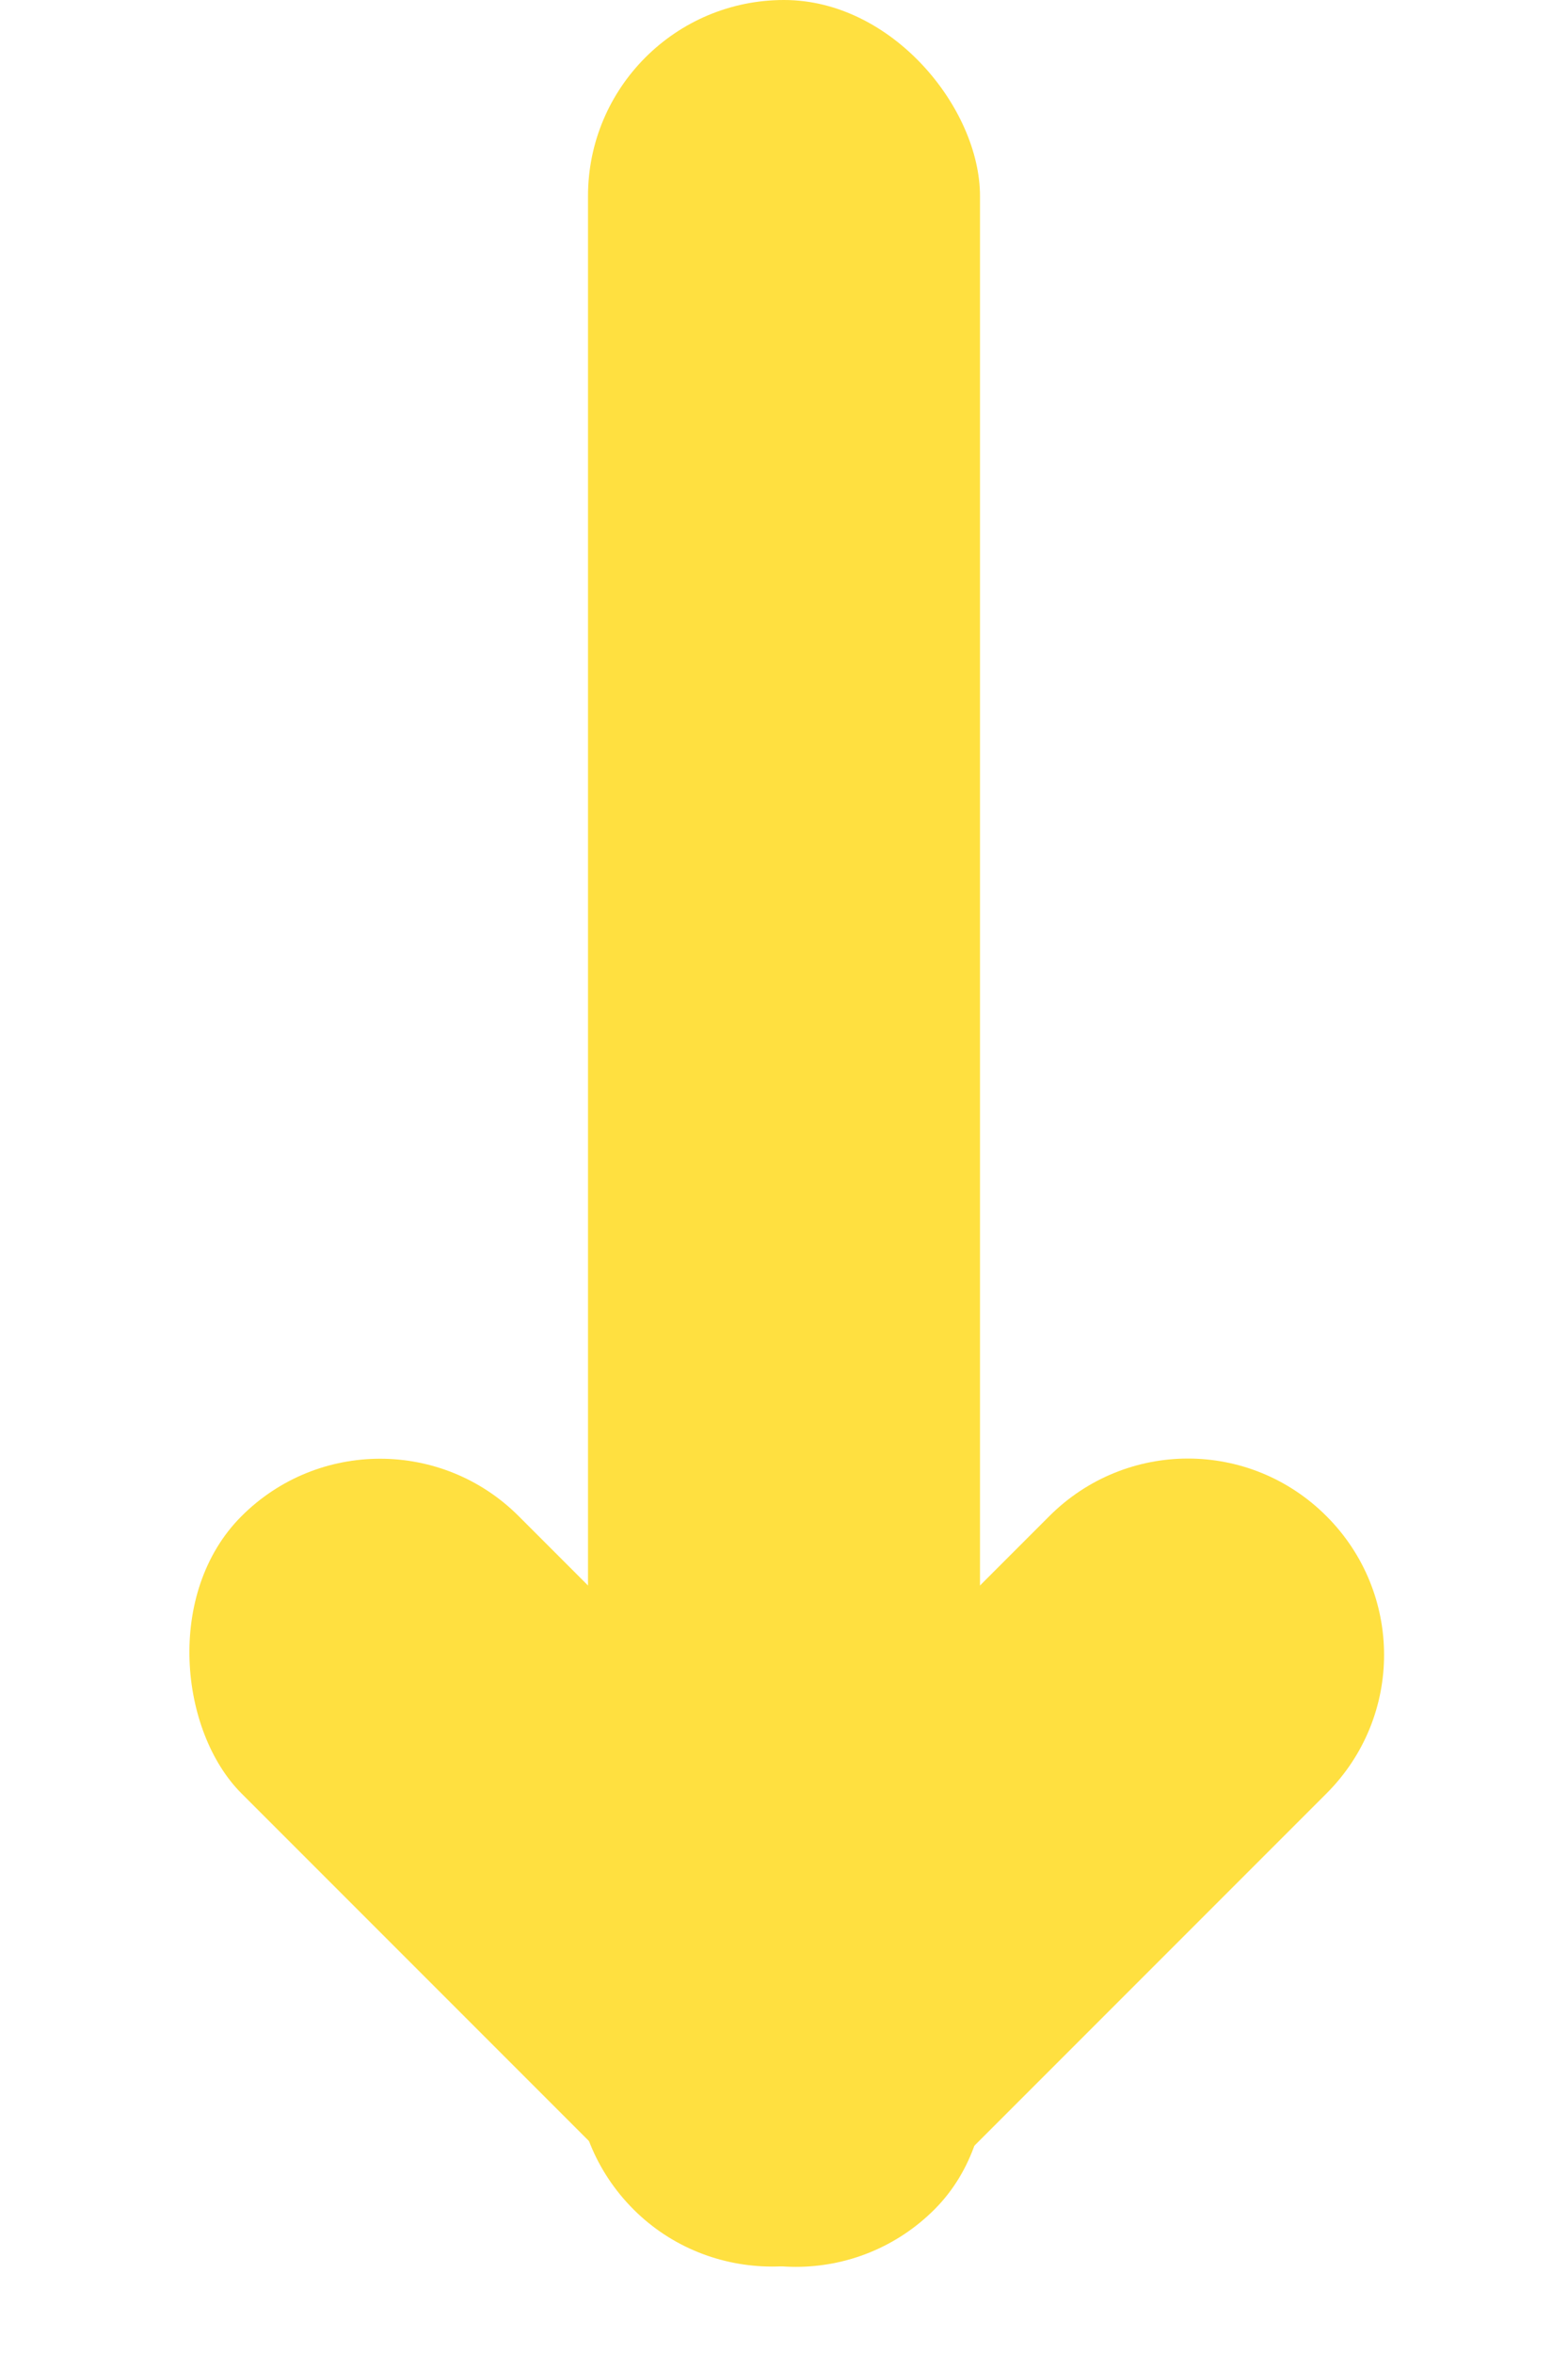 <?xml version="1.0" encoding="UTF-8" standalone="no"?>
<svg width="8px" height="12px" viewBox="0 0 8 12" version="1.1" xmlns="http://www.w3.org/2000/svg" xmlns:xlink="http://www.w3.org/1999/xlink">
    <!-- Generator: Sketch 3.8.3 (29802) - http://www.bohemiancoding.com/sketch -->
    <title>Group 13</title>
    <desc>Created with Sketch.</desc>
    <defs></defs>
    <g id="Page-1" stroke="none" stroke-width="1" fill="none" fill-rule="evenodd">
        <g id="3.1_product" transform="translate(-577, -699)" fill="#FFE040">
            <g id="Group-17" transform="translate(569, 378)">
                <g id="Group-13" transform="translate(8, 321)">
                    <rect id="Rectangle-201-Copy" transform="translate(3, 9.5) scale(-1, 1) rotate(-315) translate(-3, -9.5) " x="2" y="7" width="2" height="5" rx="1"></rect>
                    <path d="M4,8 C4,7.448 4.453,7 5,7 L4,7 C4.552,7 5.453,7 6,7 L5,7 C5.552,7 6,7.444 6,8 L6,11 C6,11.552 5.556,12 5,12 L5,12 C4.448,12 4,11.556 4,11 L4,8 Z" id="Rectangle-201-Copy-2" transform="translate(5, 9.5) scale(-1, -1) rotate(-315) translate(-5, -9.5) "></path>
                    <rect id="Rectangle-201" x="3" y="0" width="2" height="10" rx="1"></rect>
                </g>
            </g>
        </g>
    </g>
</svg>